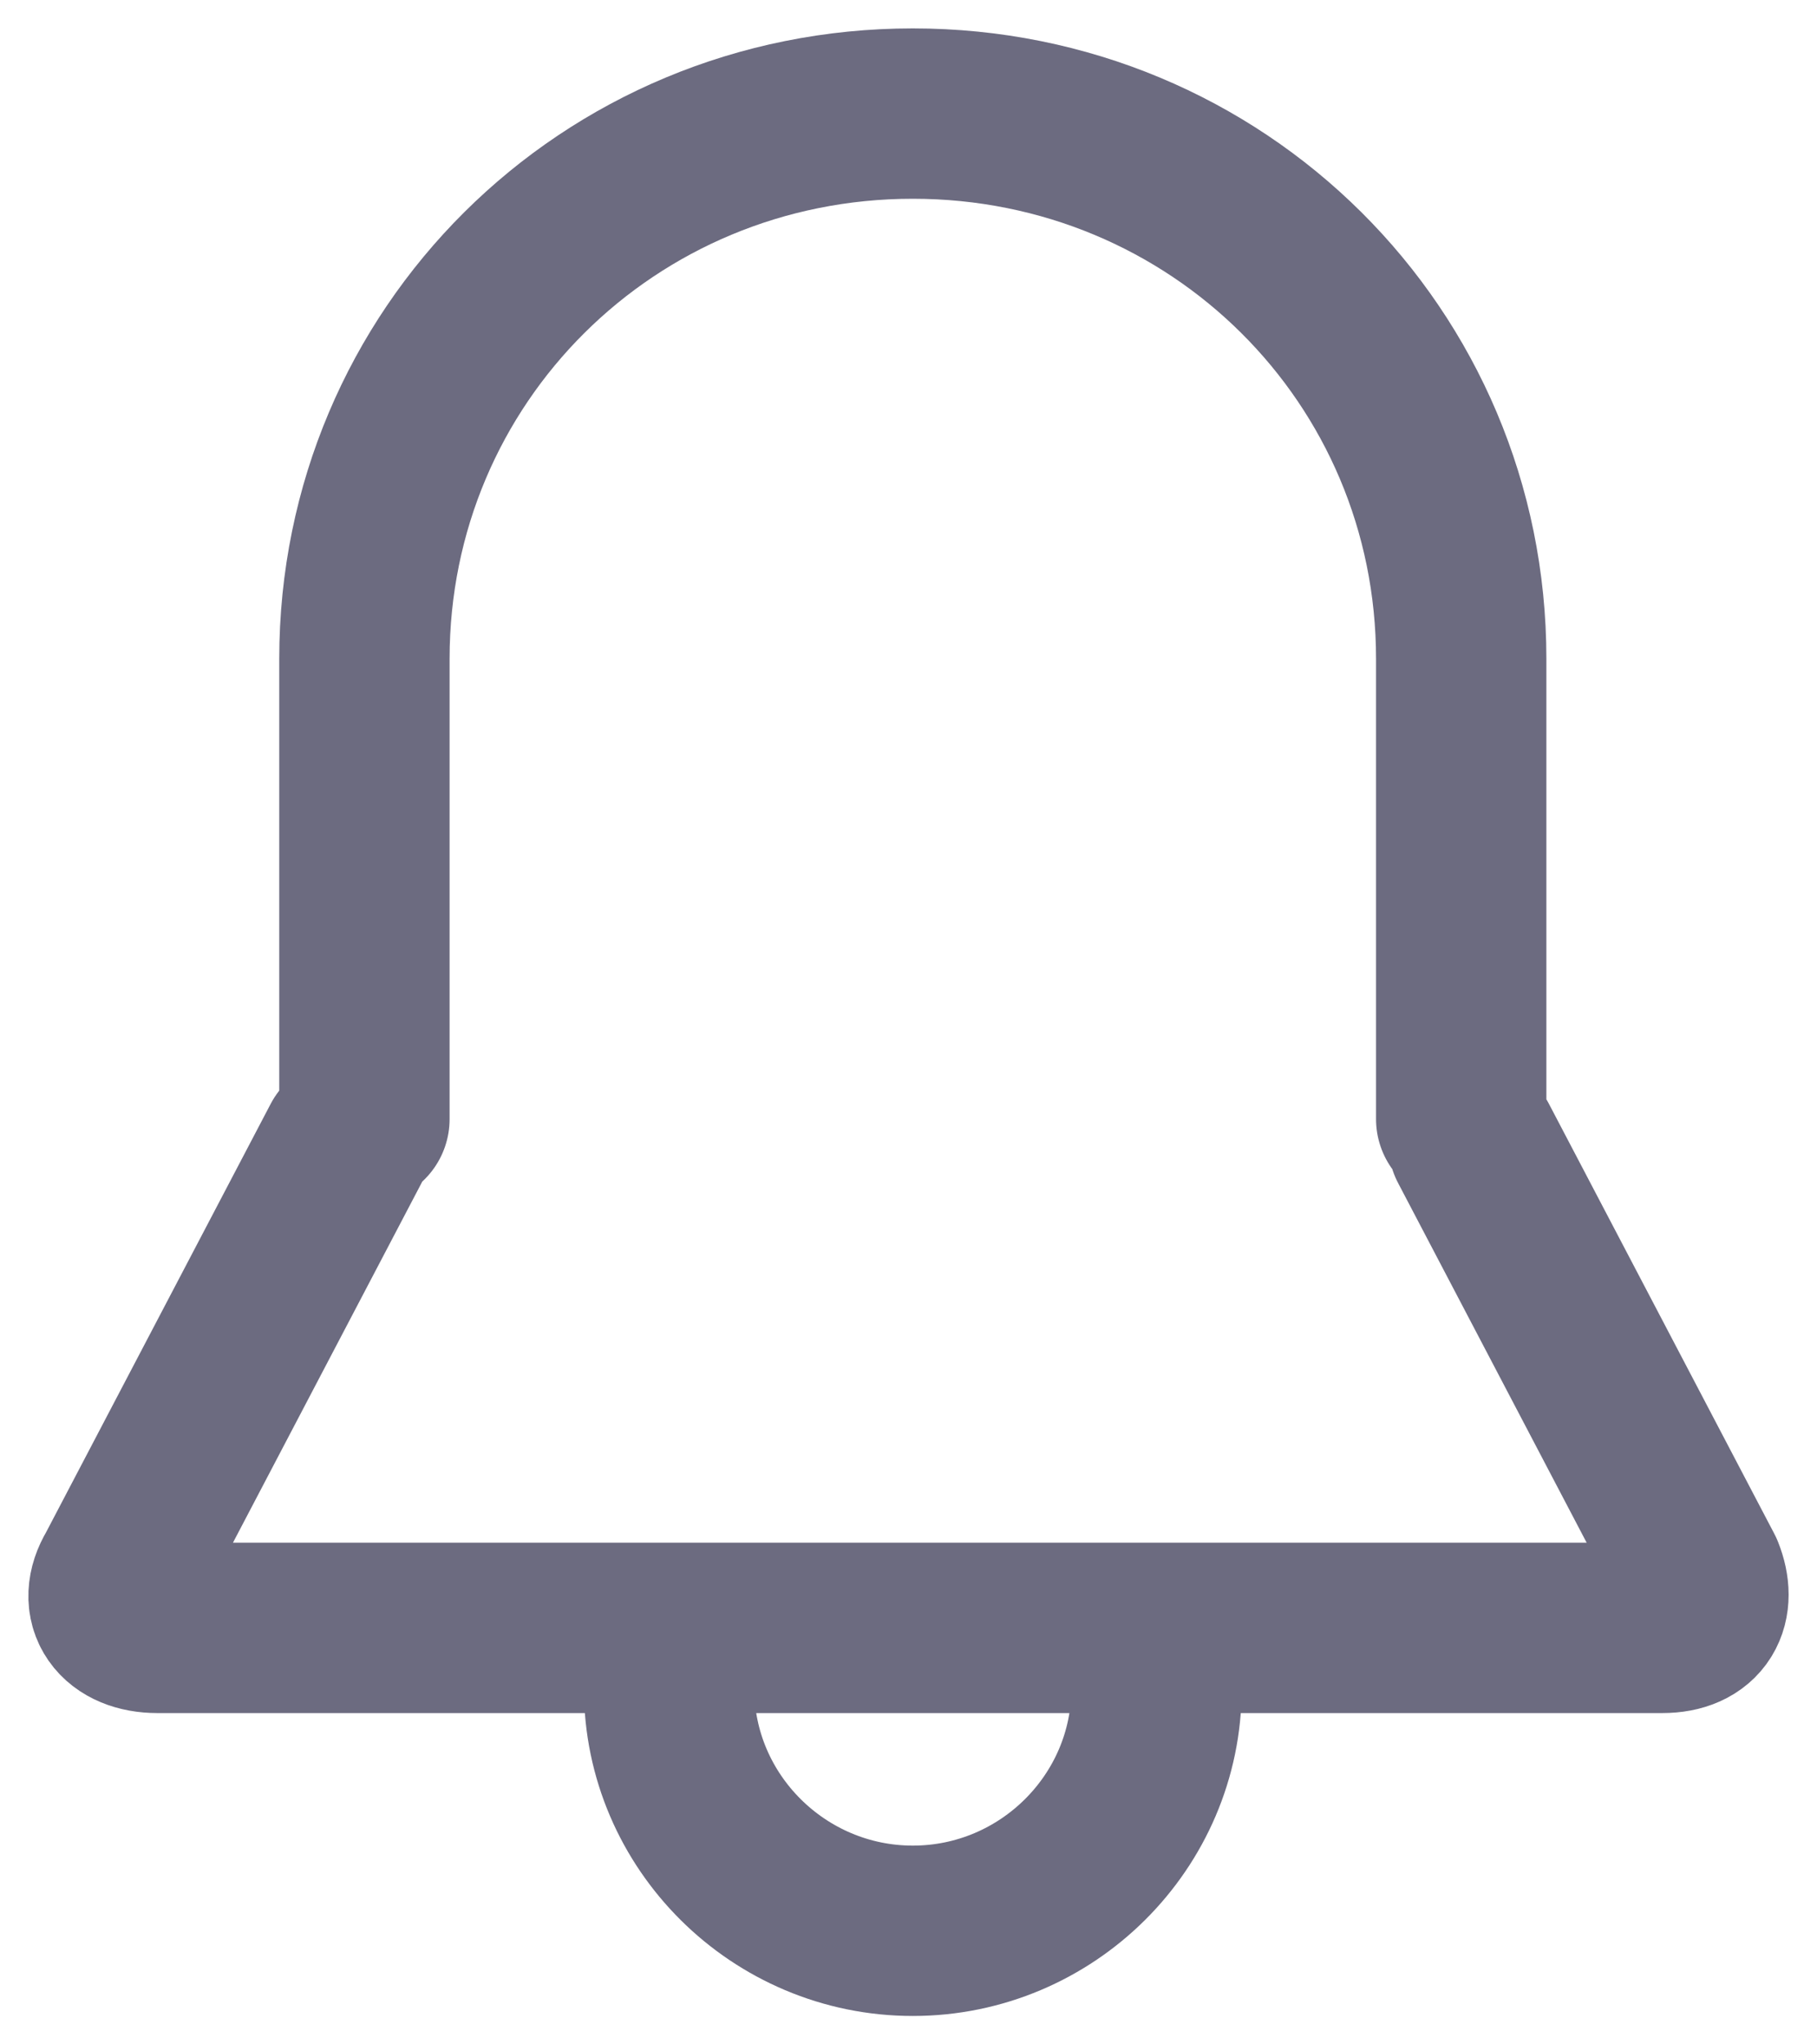 <svg width="16" height="18" viewBox="0 0 16 18" fill="none" xmlns="http://www.w3.org/2000/svg">
<path d="M12.867 9.853V5.8C12.867 3.133 10.721 1 8.038 1C5.355 1 3.209 3.133 3.209 5.8V9.853M3.048 10.067L1.063 13.853C0.902 14.12 1.063 14.333 1.385 14.333H14.638C14.96 14.333 15.067 14.12 14.96 13.853L12.975 10.067M10.184 14.867C10.184 16.04 9.219 17 8.038 17C6.858 17 5.892 16.04 5.892 14.867" stroke="#6C6B80" stroke-width="1.5" stroke-miterlimit="10" stroke-linecap="round" stroke-linejoin="round"/>
</svg>
